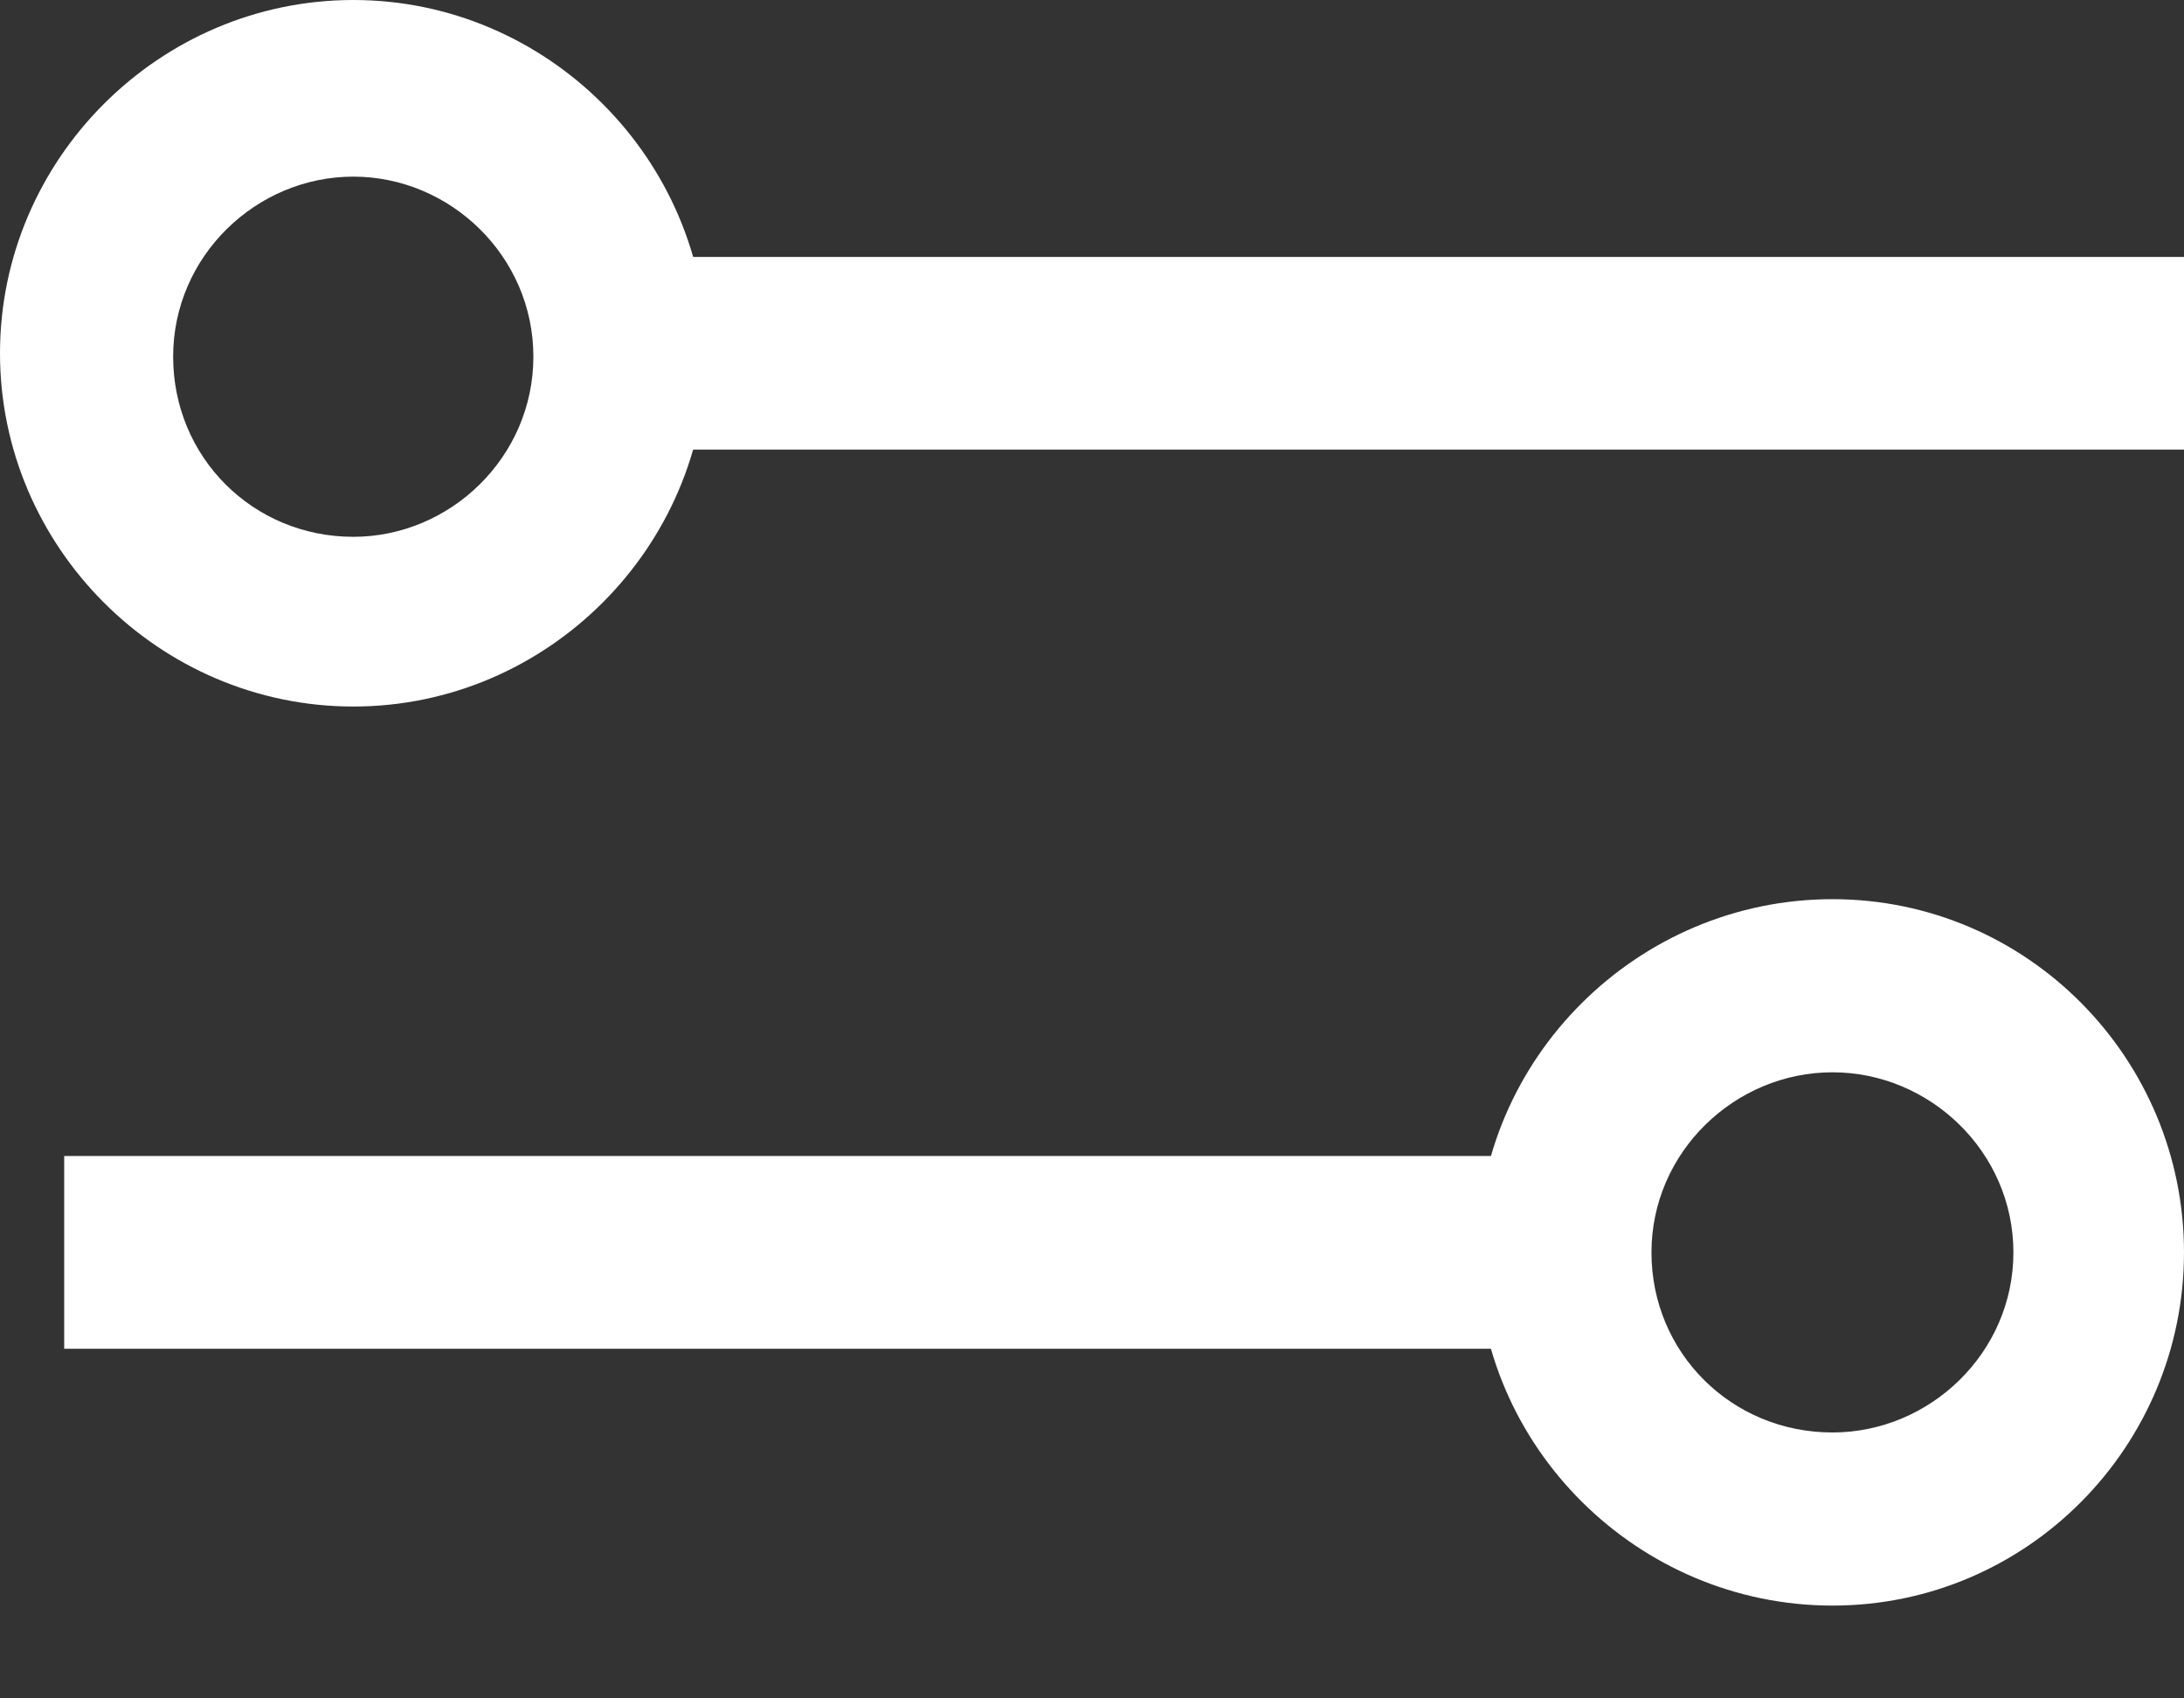 <?xml version="1.0" encoding="UTF-8"?>
<svg width="18px" height="14px" viewBox="0 0 18 14" version="1.1" xmlns="http://www.w3.org/2000/svg" xmlns:xlink="http://www.w3.org/1999/xlink">
    <rect x="0" y="0" width="18" height="14" fill="#333333" stroke="none"/>
    <title>Group 158</title>
    <g id="Parcels" stroke="none" stroke-width="1" fill="none" fill-rule="evenodd">
        <g id="Parcels-Copy-21" transform="translate(-1335, -188)" fill="#FFFFFF" fill-rule="nonzero">
            <g id="Group-2-Copy-2" transform="translate(1261, 175)">
                <g id="Group-158" transform="translate(74, 13)">
                    <polygon id="Path" points="5.294 2.118 18 2.118 18 3.706 5.294 3.706"></polygon>
                    <polygon id="Path" points="0.529 9.529 13.235 9.529 13.235 11.118 0.529 11.118"></polygon>
                    <path d="M15.103,13.235 C13.496,13.235 12.176,11.922 12.176,10.324 C12.176,8.725 13.496,7.412 15.103,7.412 C16.709,7.412 18,8.725 18,10.324 C18,11.922 16.709,13.235 15.103,13.235 Z M15.103,8.839 C14.299,8.839 13.611,9.496 13.611,10.324 C13.611,11.151 14.271,11.808 15.103,11.808 C15.906,11.808 16.594,11.151 16.594,10.324 C16.594,9.496 15.906,8.839 15.103,8.839 Z" id="Shape"></path>
                    <path d="M2.912,5.824 C1.313,5.824 0,4.51 0,2.912 C0,1.313 1.313,0 2.912,0 C4.51,0 5.824,1.313 5.824,2.912 C5.824,4.51 4.51,5.824 2.912,5.824 L2.912,5.824 Z M2.912,1.456 C2.112,1.456 1.427,2.112 1.427,2.94 C1.427,3.768 2.084,4.425 2.912,4.425 C3.711,4.425 4.396,3.768 4.396,2.94 C4.396,2.112 3.711,1.456 2.912,1.456 L2.912,1.456 Z" id="Shape"></path>
                </g>
            </g>
        </g>
    </g>
</svg>